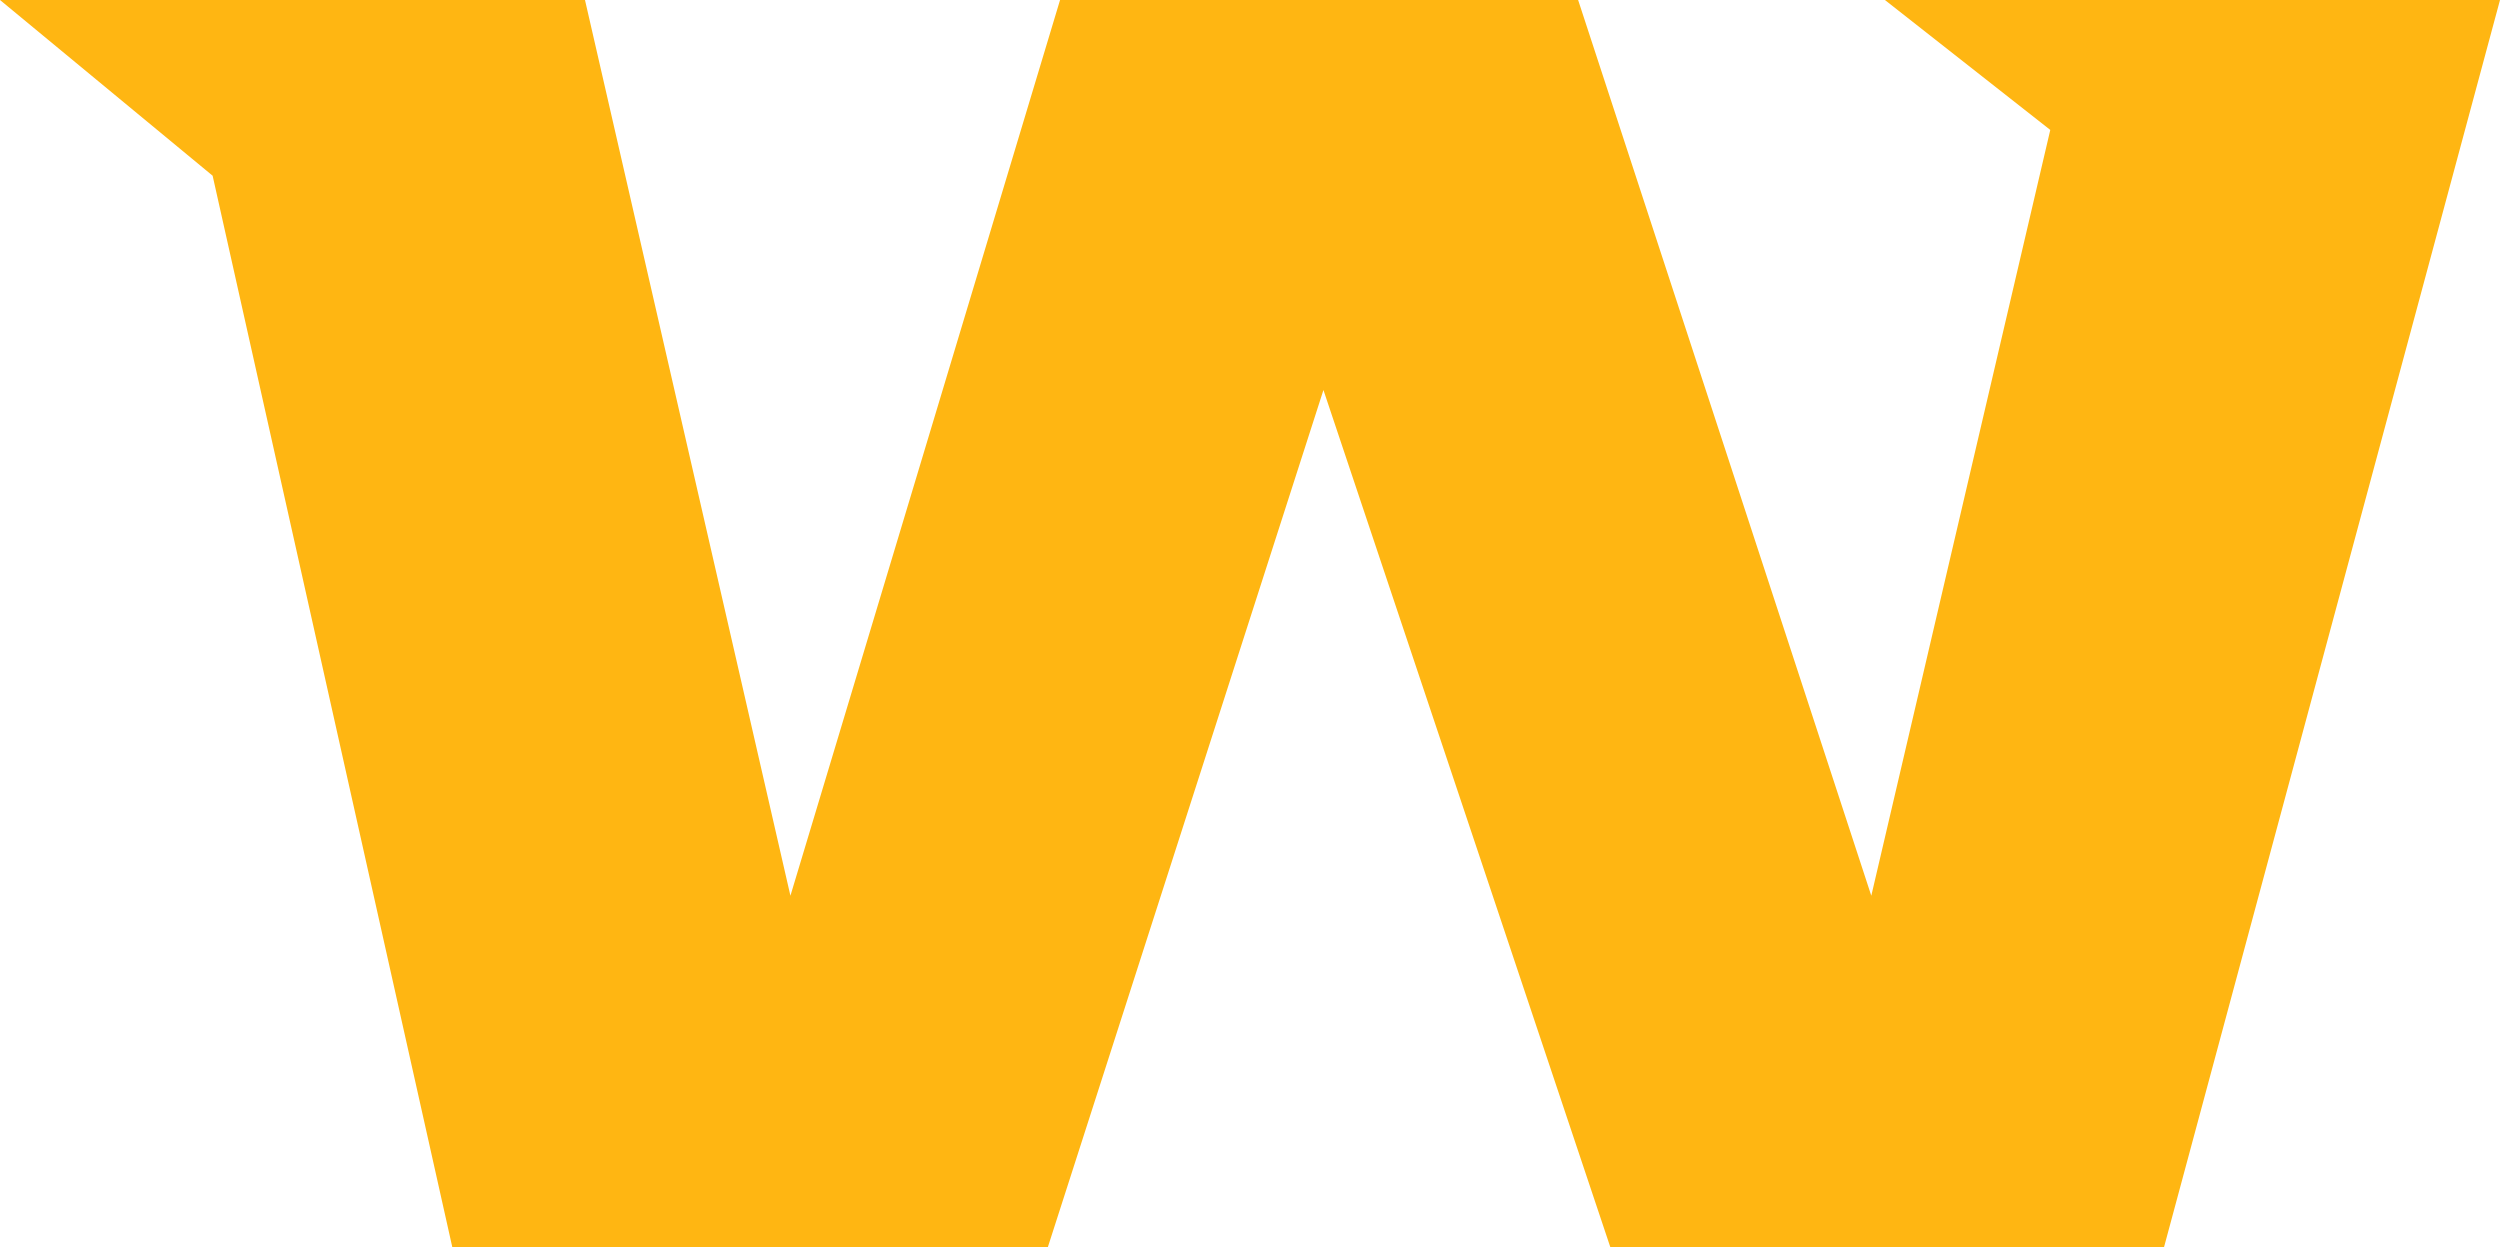 <svg width="443" height="221" viewBox="0 0 443 221" fill="none" xmlns="http://www.w3.org/2000/svg">
<path d="M37.678 31.137L0 0L103.66 0L140.063 158.725L187.842 0L279.643 0L331.593 158.725L363.309 23.024L334.006 0L443 0L383.463 221L285.352 221L234.514 69.11L185.675 221L80.149 221L37.678 31.137Z" fill="#FFB612"/>
</svg>
